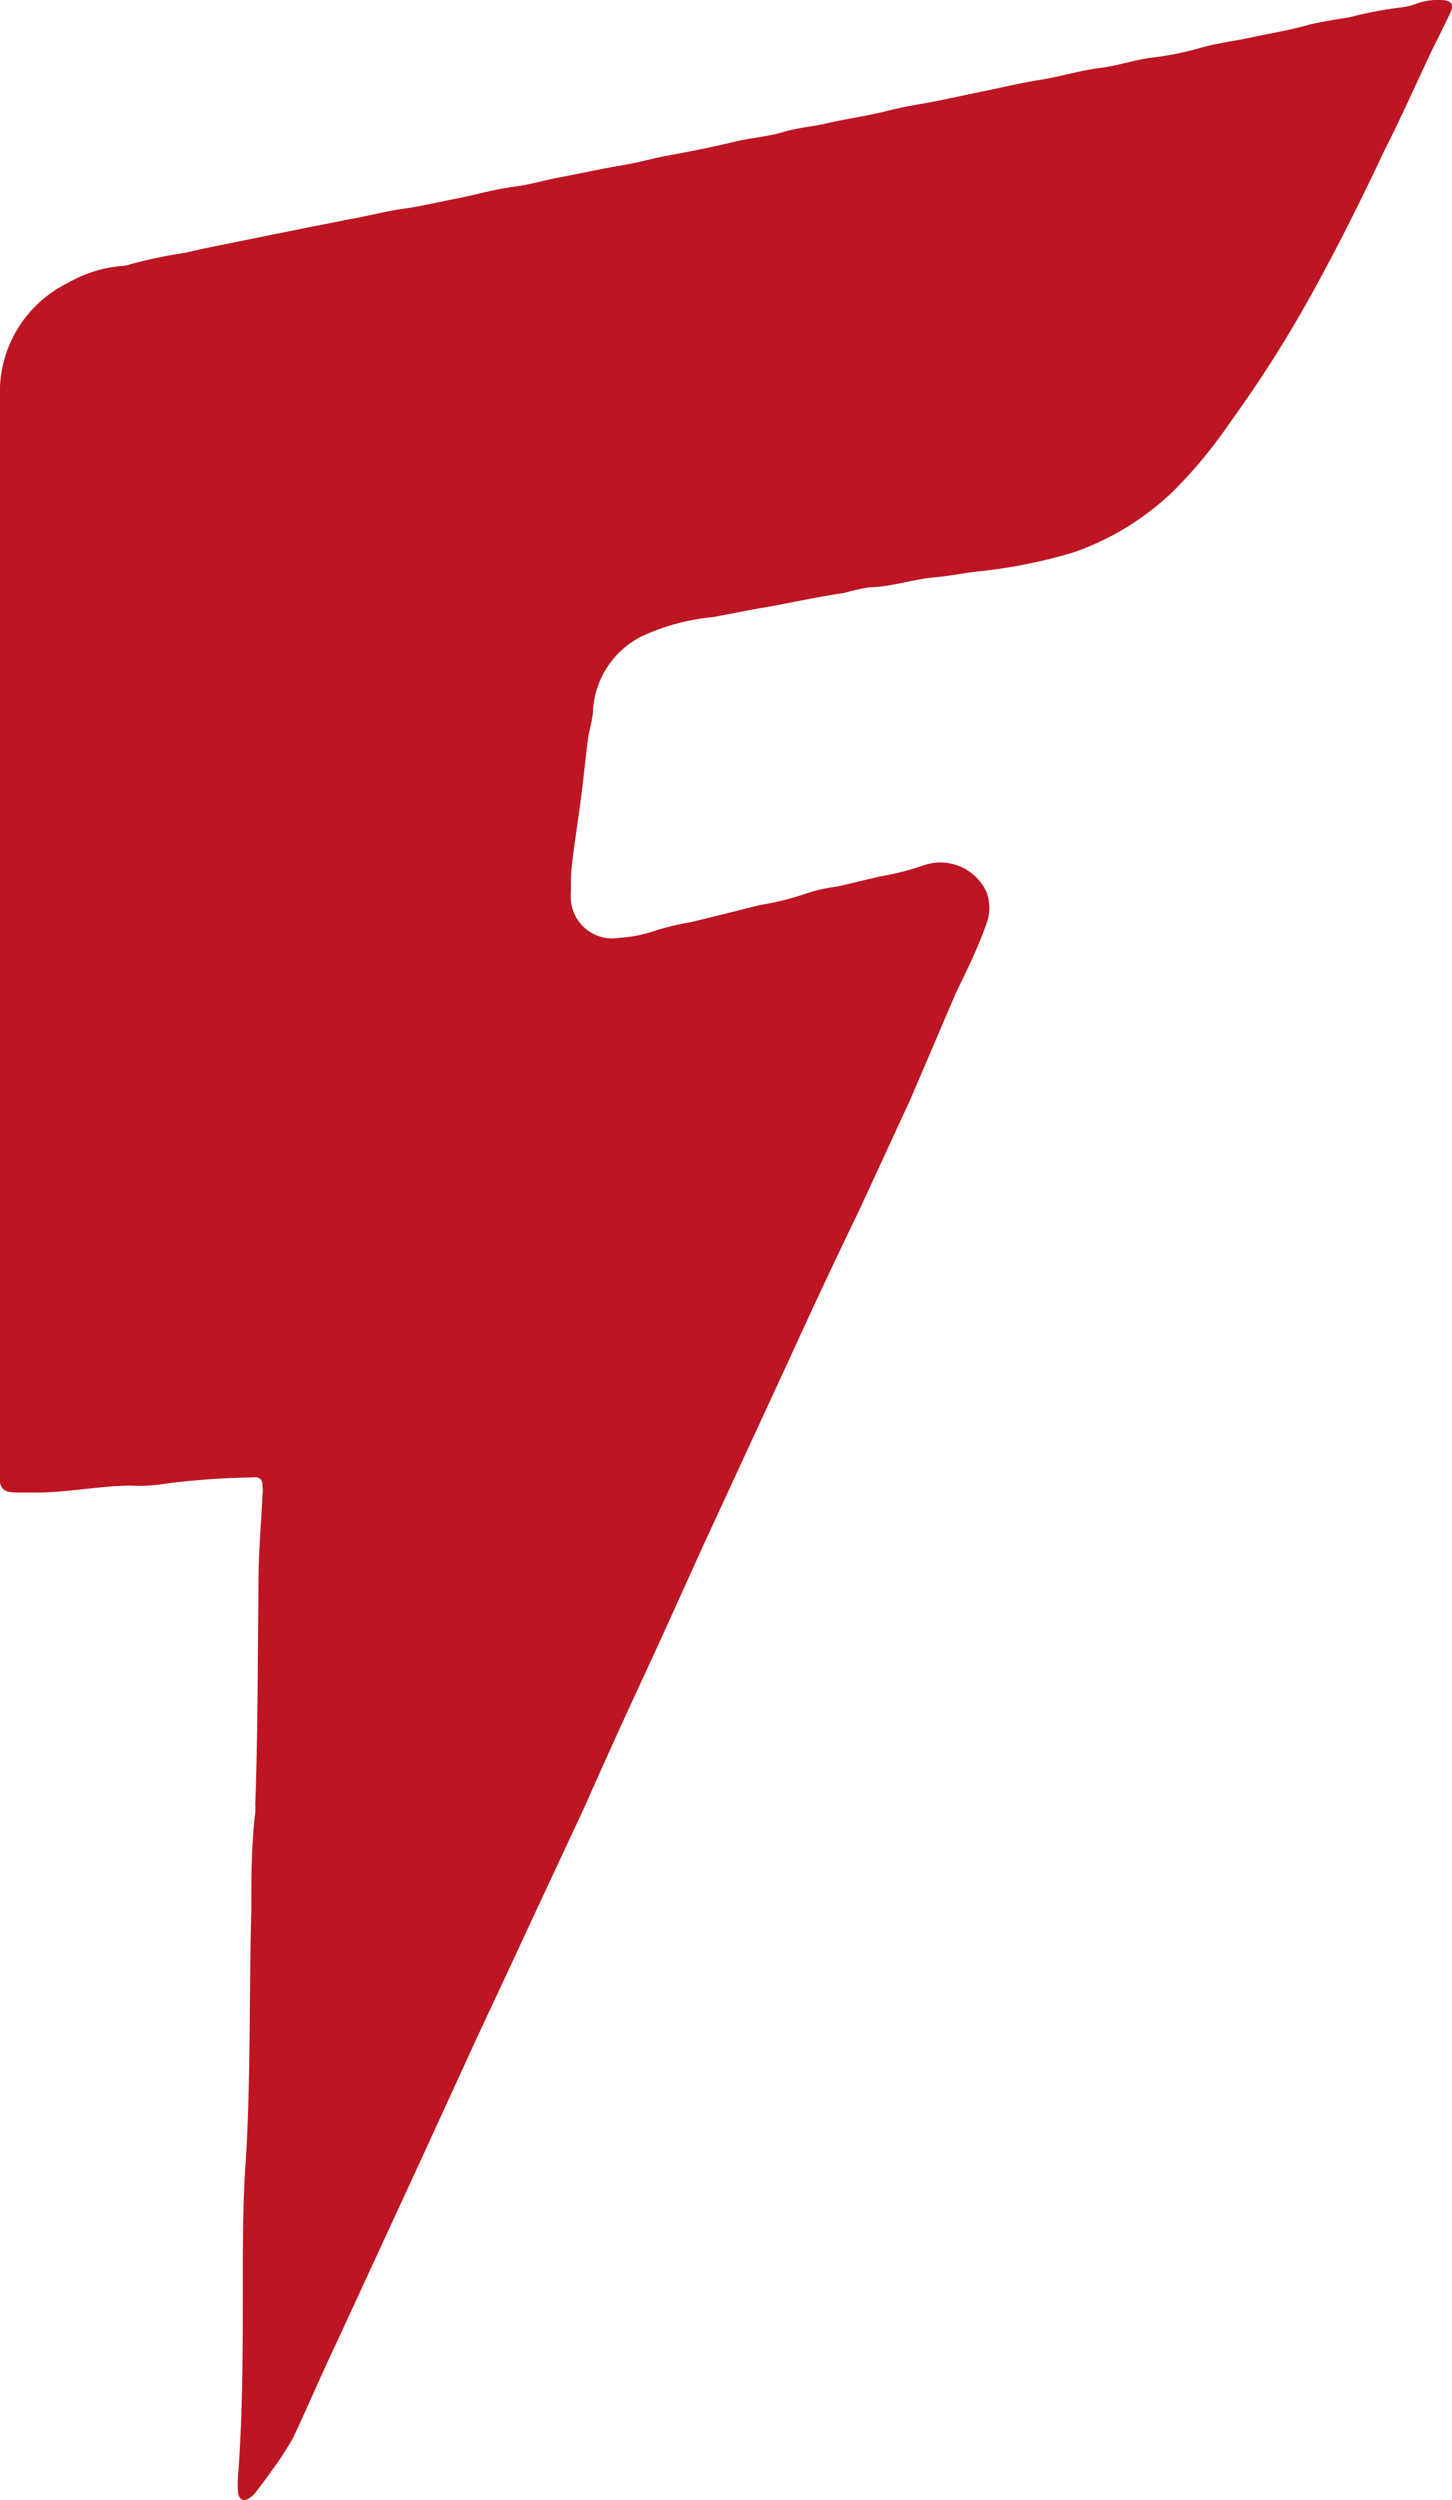 <svg xmlns="http://www.w3.org/2000/svg" viewBox="0 0 47.84 82.33"><defs><style>.cls-1{fill:#bd1522;}</style></defs><g id="Calque_2" data-name="Calque 2"><g id="Calque_1-2" data-name="Calque 1"><path class="cls-1" d="M0,30.53C0,24.72,0,18.9,0,13.08A4,4,0,0,1,2.23,9.32,4.23,4.23,0,0,1,4,8.76a1,1,0,0,0,.3-.06,16.34,16.34,0,0,1,1.82-.38c.63-.15,1.27-.27,1.9-.4l1.78-.36,1.66-.33c.65-.11,1.29-.29,2-.38.51-.08,1-.2,1.53-.3.66-.13,1.31-.32,2-.41.47-.06.93-.2,1.4-.29.7-.13,1.41-.29,2.12-.41.45-.07.9-.2,1.35-.29.77-.14,1.54-.29,2.29-.47.55-.14,1.11-.17,1.65-.33s1-.18,1.44-.29c.66-.15,1.33-.24,2-.41s1.11-.22,1.66-.33l1.86-.39c.52-.11,1-.22,1.57-.31s1.26-.3,1.9-.38,1.18-.28,1.78-.35a9.88,9.88,0,0,0,1.53-.31c.54-.16,1.1-.22,1.65-.34S42.49,1,43.18.8C43.6.71,44,.64,44.46.57A12.71,12.71,0,0,1,46.2.24a2.17,2.17,0,0,0,.5-.13A2,2,0,0,1,47.43,0c.42,0,.5.14.32.5s-.37.76-.56,1.13c-.52,1.1-1,2.19-1.56,3.29-.78,1.66-1.6,3.3-2.49,4.9a41,41,0,0,1-2.59,4.06,15.48,15.48,0,0,1-1.9,2.3,9,9,0,0,1-3.25,2,16.91,16.91,0,0,1-3.3.65c-.43.06-.86.14-1.29.18-.73.06-1.44.32-2.18.33a8.45,8.45,0,0,0-.84.19c-.83.12-1.65.3-2.47.45-.61.1-1.22.23-1.83.34a7.2,7.2,0,0,0-2.36.64,2.93,2.93,0,0,0-1.59,2.38c0,.33-.12.66-.17,1-.11.91-.2,1.83-.34,2.75-.08.61-.19,1.22-.22,1.84,0,.16,0,.32,0,.48a1.37,1.37,0,0,0,1.61,1.47,4.49,4.49,0,0,0,1.19-.24,8.45,8.45,0,0,1,1.13-.27c.77-.18,1.54-.38,2.31-.57a9.26,9.26,0,0,0,1.55-.39,5.49,5.49,0,0,1,1-.22L29,28.86a9,9,0,0,0,1.42-.36,1.67,1.67,0,0,1,2.09.89,1.5,1.5,0,0,1,0,1c-.27.78-.63,1.52-1,2.27L30,36.19l-1.69,3.66Q27.12,42.31,26,44.77l-2.82,6.1c-.64,1.41-1.27,2.82-1.92,4.22s-1.35,2.94-2,4.41L17.16,64c-.59,1.28-1.2,2.56-1.79,3.85-.5,1.09-1,2.18-1.5,3.27l-2.77,6c-.48,1-.95,2.11-1.44,3.15a10.45,10.45,0,0,1-.74,1.13c-.15.22-.32.44-.49.66a1,1,0,0,1-.18.18c-.22.16-.38.09-.41-.19a3.69,3.69,0,0,1,0-.47C8,79.47,8,77.36,8,75.25c0-1.43,0-2.87.11-4.29.15-2.69.1-5.38.17-8.07,0-1.06,0-2.14.13-3.2a2.26,2.26,0,0,0,0-.26c.09-2.49.08-5,.11-7.46,0-.93.09-1.85.13-2.77a1.15,1.15,0,0,0,0-.26c0-.23-.1-.32-.33-.29a25.54,25.54,0,0,0-2.9.21,4.86,4.86,0,0,1-1.08.06c-1,0-2.07.22-3.11.23-.2,0-.4,0-.61,0-.5,0-.64-.09-.64-.6V30.53Z"/></g></g></svg>